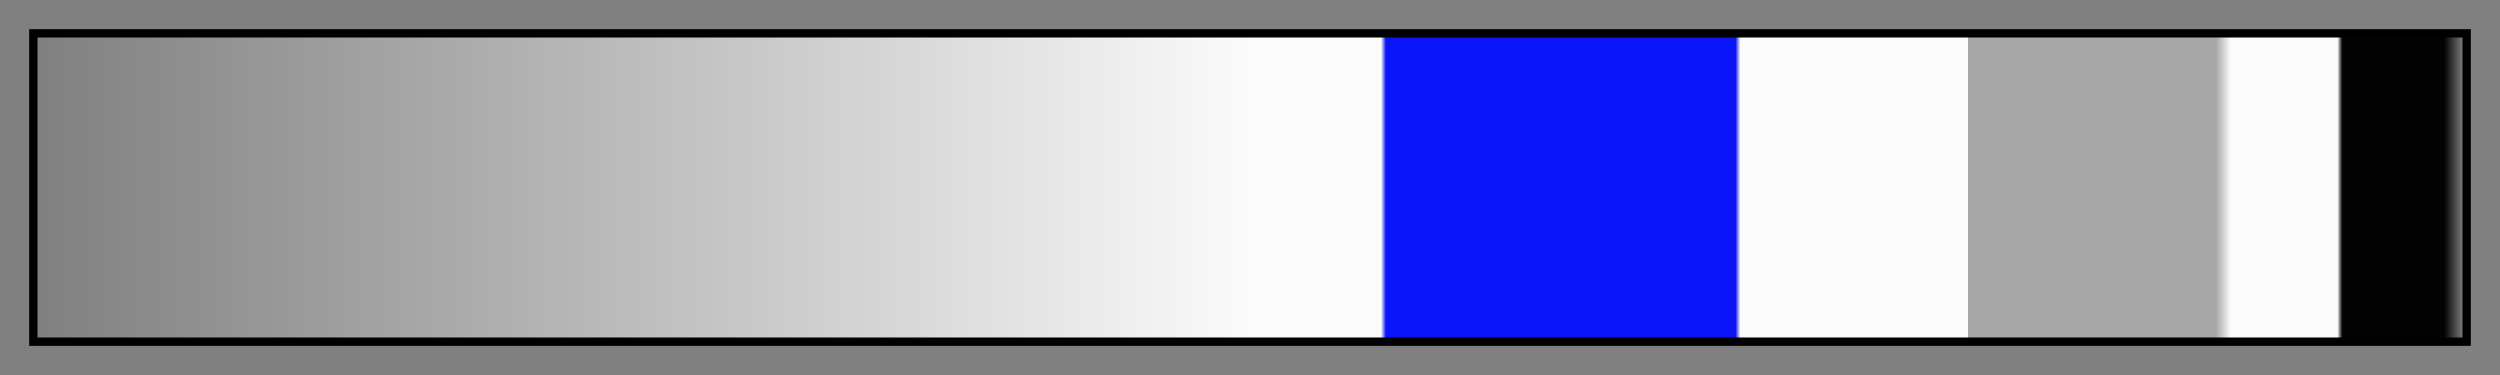 <svg height="45" viewBox="0 0 300 45" width="300" xmlns="http://www.w3.org/2000/svg" xmlns:xlink="http://www.w3.org/1999/xlink"><rect x="0" y="0" width="300" height="45" fill="#808080" stroke="none"/><linearGradient id="a" gradientUnits="objectBoundingBox" spreadMethod="pad" x1="0%" x2="100%" y1="0%" y2="0%"><stop offset="0" stop-color="#fbfbfb" stop-opacity="0"/><stop offset=".501" stop-color="#fbfbfb"/><stop offset=".554" stop-color="#fbfbfb"/><stop offset=".556" stop-color="#0b13f9"/><stop offset=".7" stop-color="#0b13f9"/><stop offset=".702" stop-color="#fbfbfb"/><stop offset=".796" stop-color="#fbfbfb"/><stop offset=".796" stop-color="#a7a7a7"/><stop offset=".898" stop-color="#a7a7a7"/><stop offset=".904" stop-color="#fbfbfb"/><stop offset=".948" stop-color="#fbfbfb"/><stop offset=".95" stop-color="#030303"/><stop offset=".992" stop-color="#030303"/><stop offset="1" stop-color="#030303" stop-opacity="0"/></linearGradient><path d="m4 4h292v37h-292z" fill="url(#a)" stroke="#000"/></svg>